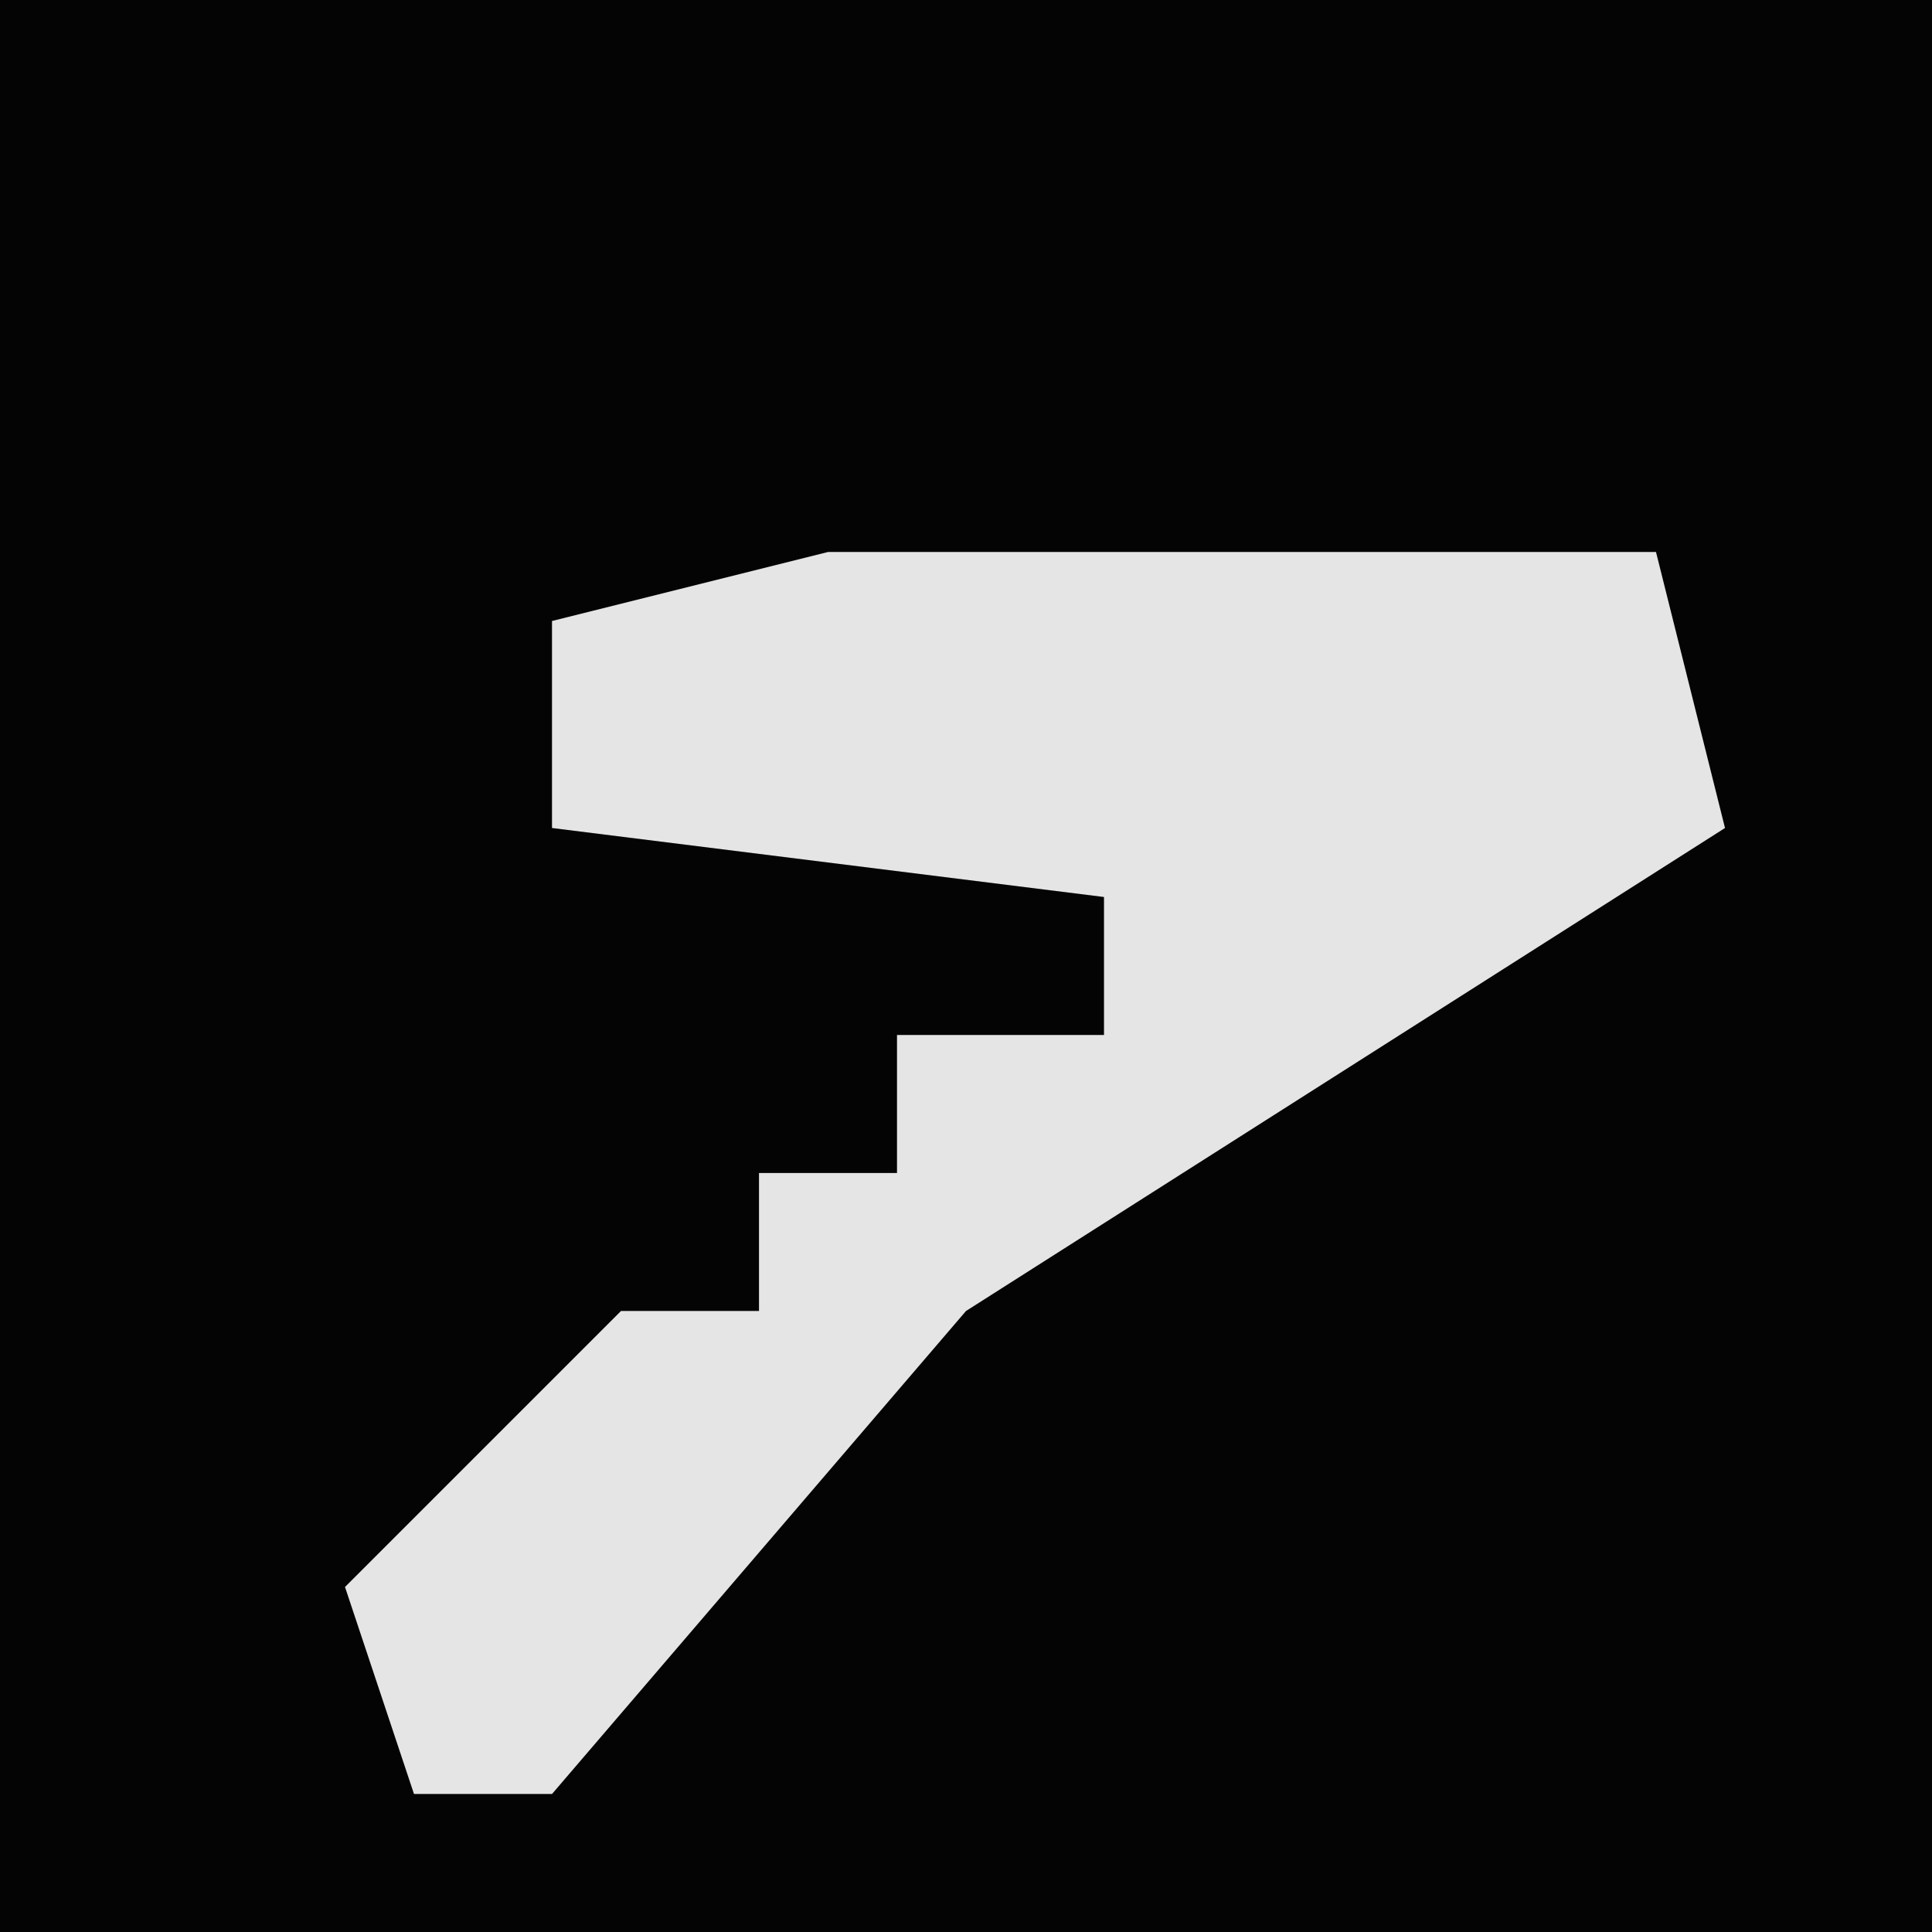 <?xml version="1.0" encoding="UTF-8"?>
<svg version="1.1" xmlns="http://www.w3.org/2000/svg" width="28" height="28">
<path d="M0,0 L28,0 L28,28 L0,28 Z " fill="#040404" transform="translate(0,0)"/>
<path d="M0,0 L12,0 L13,4 L2,11 L-4,18 L-6,18 L-7,15 L-3,11 L-1,11 L-1,9 L1,9 L1,7 L4,7 L4,5 L-4,4 L-4,1 Z " fill="#E5E5E5" transform="translate(12,8)"/>
</svg>
